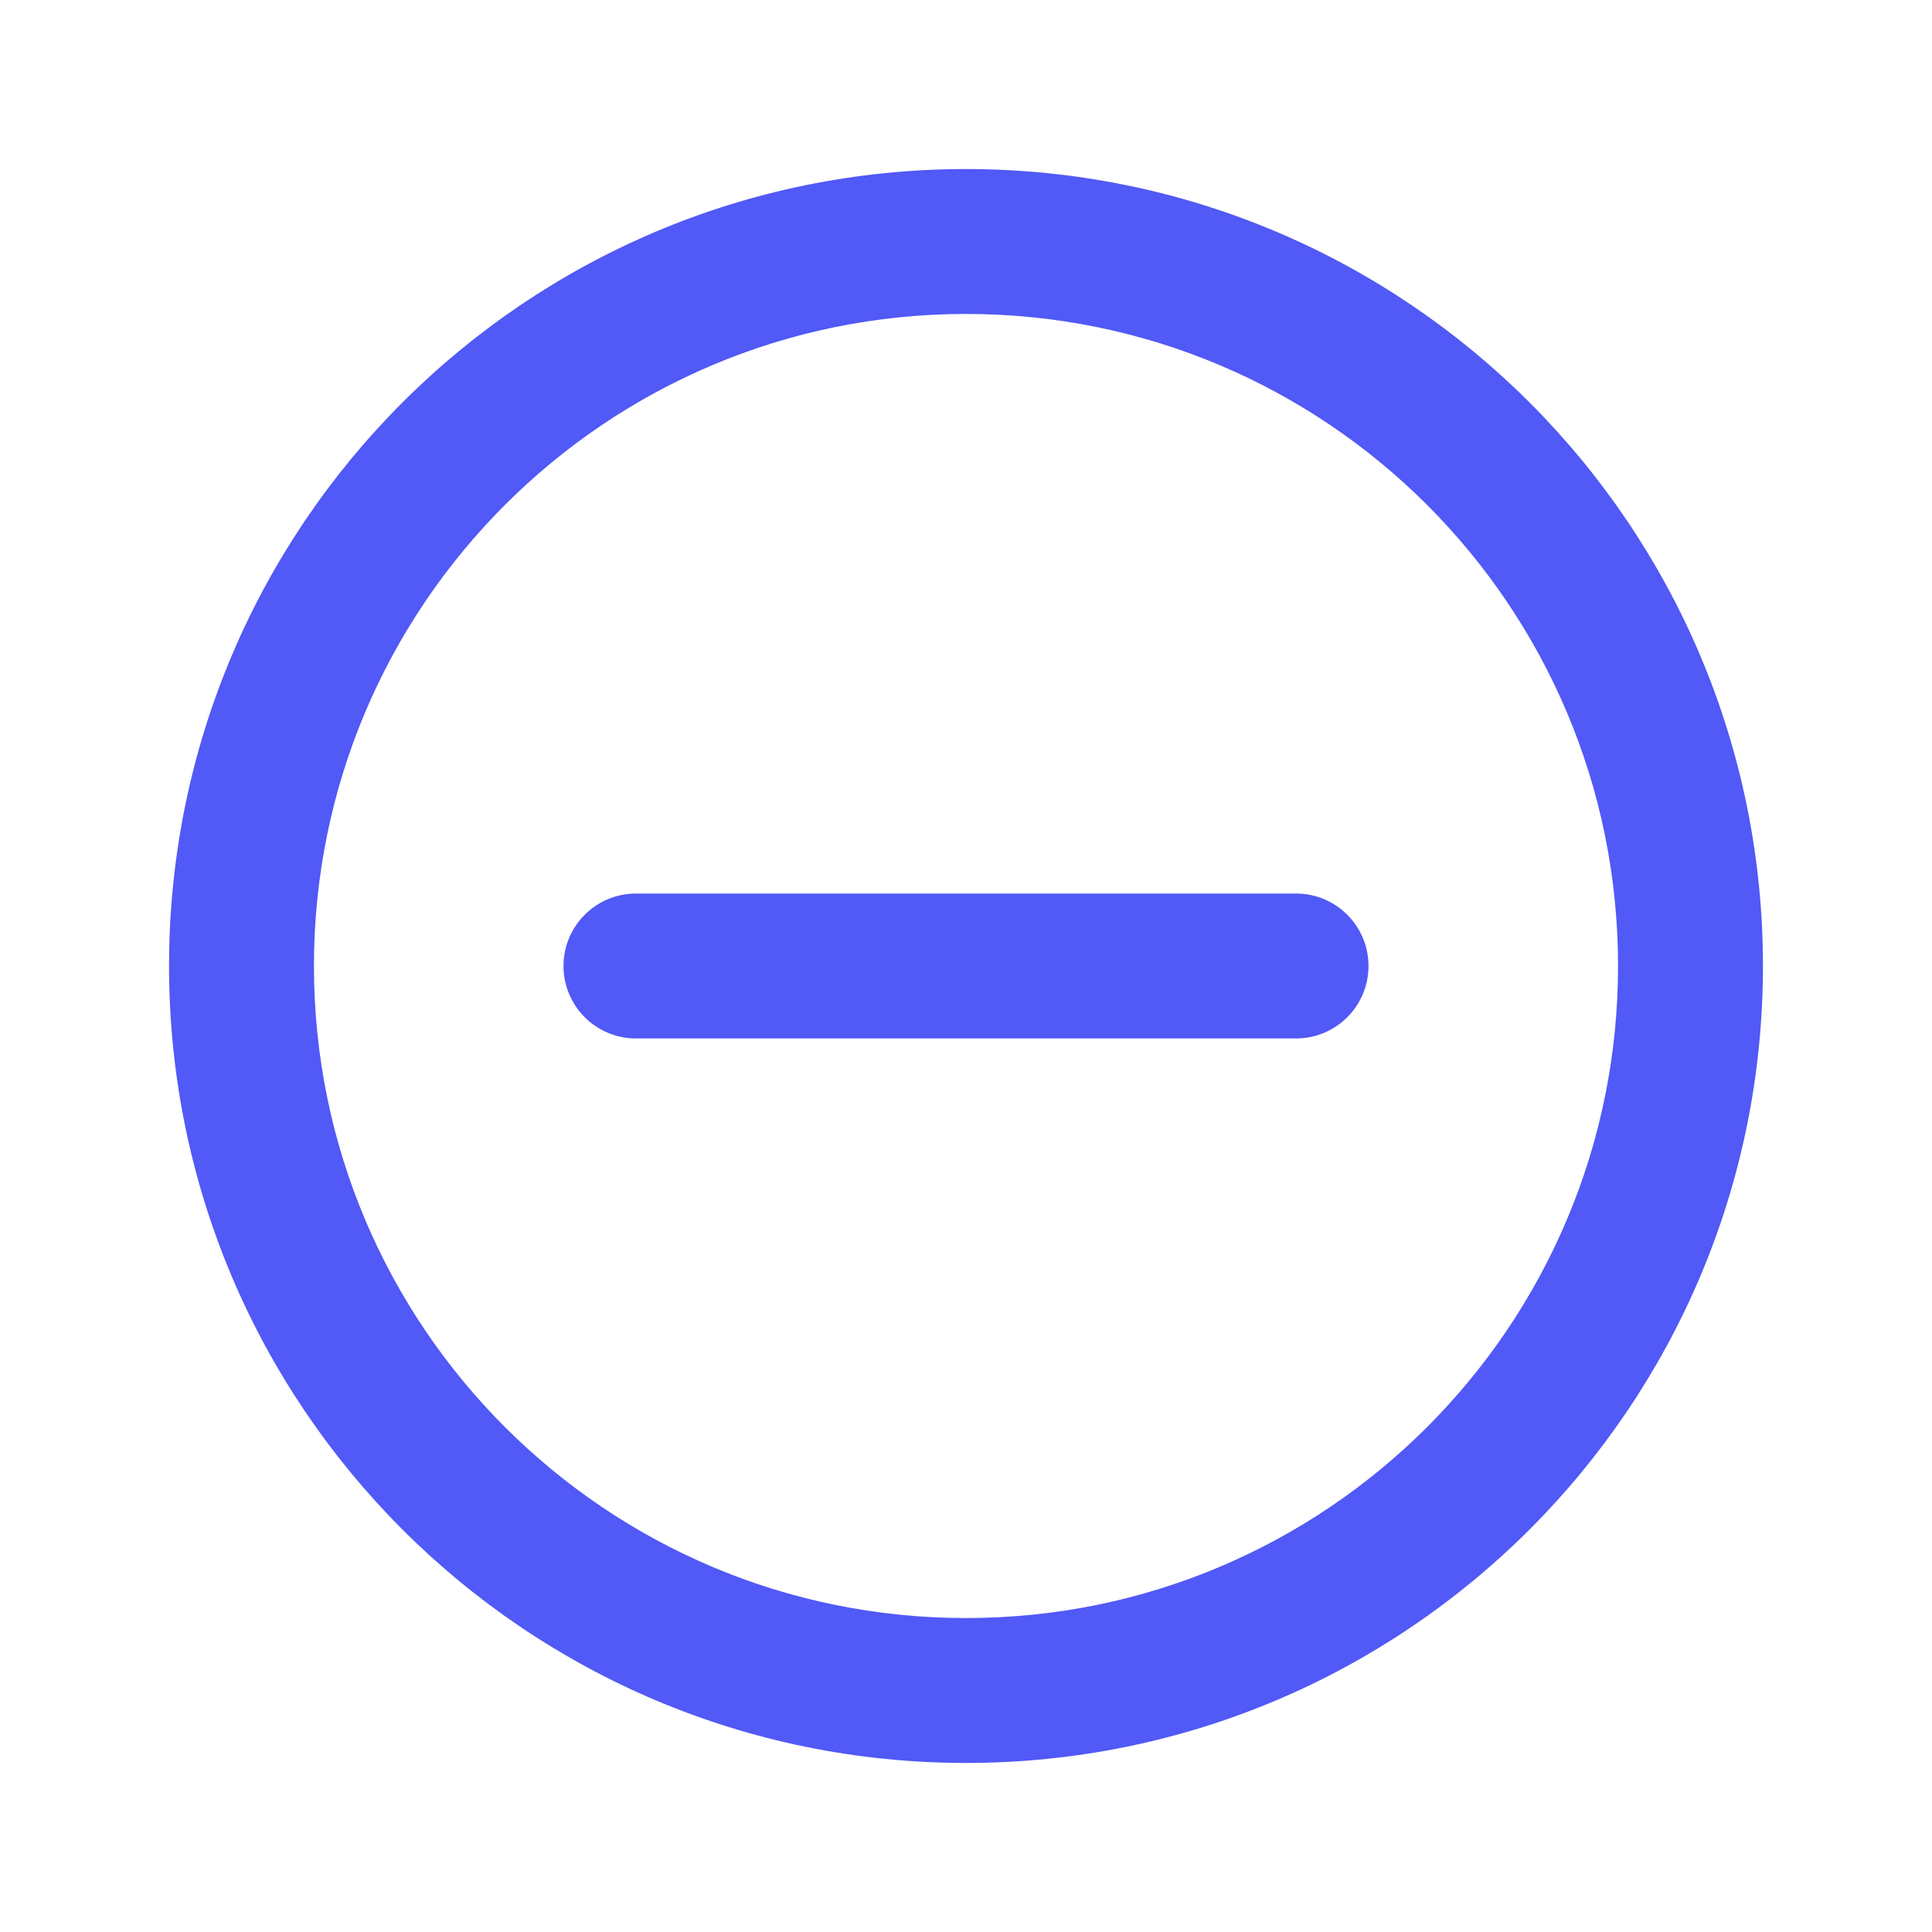 <svg width="24" height="24" viewBox="0 0 24 24" fill="none" xmlns="http://www.w3.org/2000/svg">
<path fill-rule="evenodd" clip-rule="evenodd" d="M12 3.9C7.527 3.9 3.9 7.526 3.9 12C3.9 16.474 7.527 20.1 12 20.1C16.474 20.1 20.1 16.474 20.1 12C20.1 7.526 16.474 3.9 12 3.9ZM2.1 12C2.1 6.532 6.532 2.1 12 2.1C17.468 2.1 21.9 6.532 21.9 12C21.9 17.468 17.468 21.9 12 21.9C6.532 21.9 2.1 17.468 2.1 12Z" fill="#5159F6"/>
<path fill-rule="evenodd" clip-rule="evenodd" d="M7 12C7 11.503 7.403 11.1 7.9 11.1H16.1C16.597 11.1 17 11.503 17 12C17 12.497 16.597 12.9 16.1 12.9H7.9C7.403 12.9 7 12.497 7 12Z" fill="#5159F6"/>
</svg>
